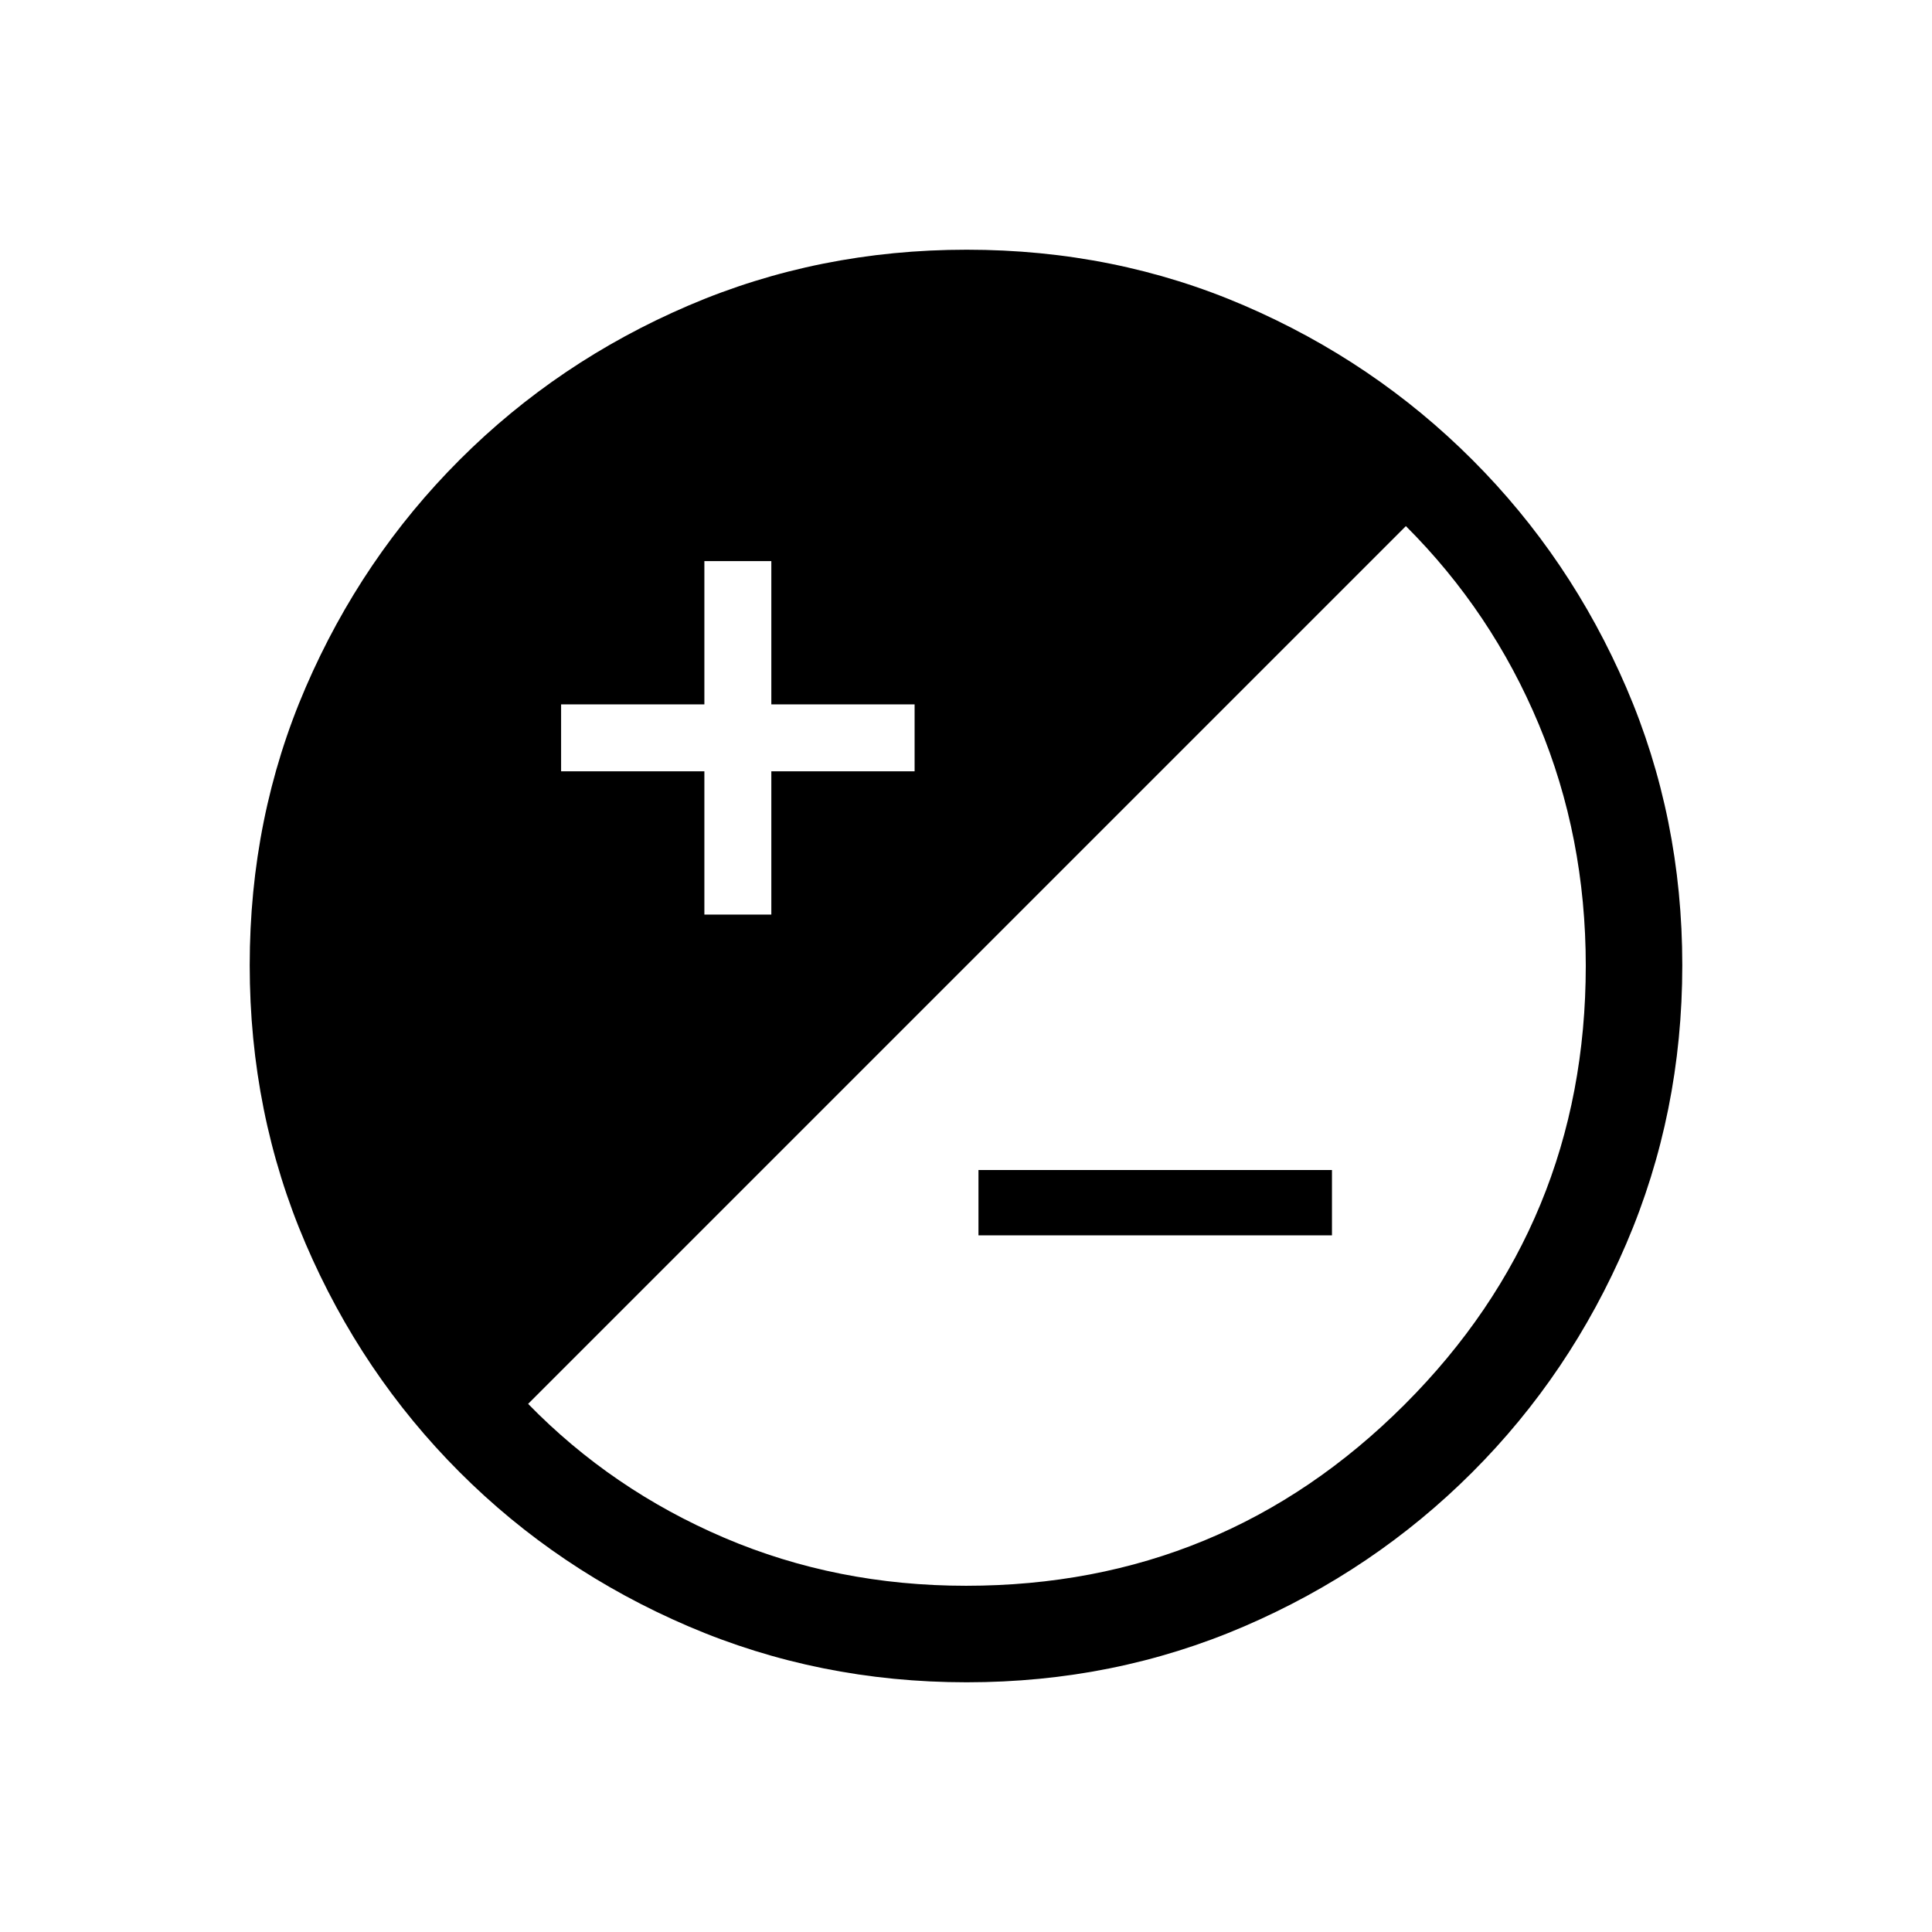 <svg xmlns="http://www.w3.org/2000/svg" height="20" viewBox="0 -960 960 960" width="20"><path d="M480.367-124.078q-73.427 0-138.341-27.825-64.914-27.824-113.652-76.595-48.738-48.77-76.517-113.513-27.779-64.744-27.779-138.356 0-73.693 27.825-138.107 27.824-64.414 76.595-113.152 48.77-48.738 113.513-76.517 64.744-27.779 138.356-27.779 73.693 0 138.107 27.825 64.414 27.824 113.152 76.595 48.738 48.77 76.517 113.28 27.779 64.509 27.779 137.855 0 73.427-27.825 138.341-27.824 64.914-76.595 113.652-48.77 48.738-113.28 76.517-64.509 27.779-137.855 27.779Zm-.34-47.96q127.858 0 217.896-90.03 90.039-90.029 90.039-218.063 0-64.061-23.351-119.95-23.35-55.889-66.034-98.496L262.423-262.423q41.62 42.684 97.468 66.534 55.849 23.851 120.136 23.851Zm6.166-174.116v-32.461h175.653v32.461H486.193ZM350.001-505.539h33.268v-71.192h71.192v-33.268h-71.192v-71.193h-33.268v71.193h-71.193v33.268h71.193v71.192Z"/></svg>